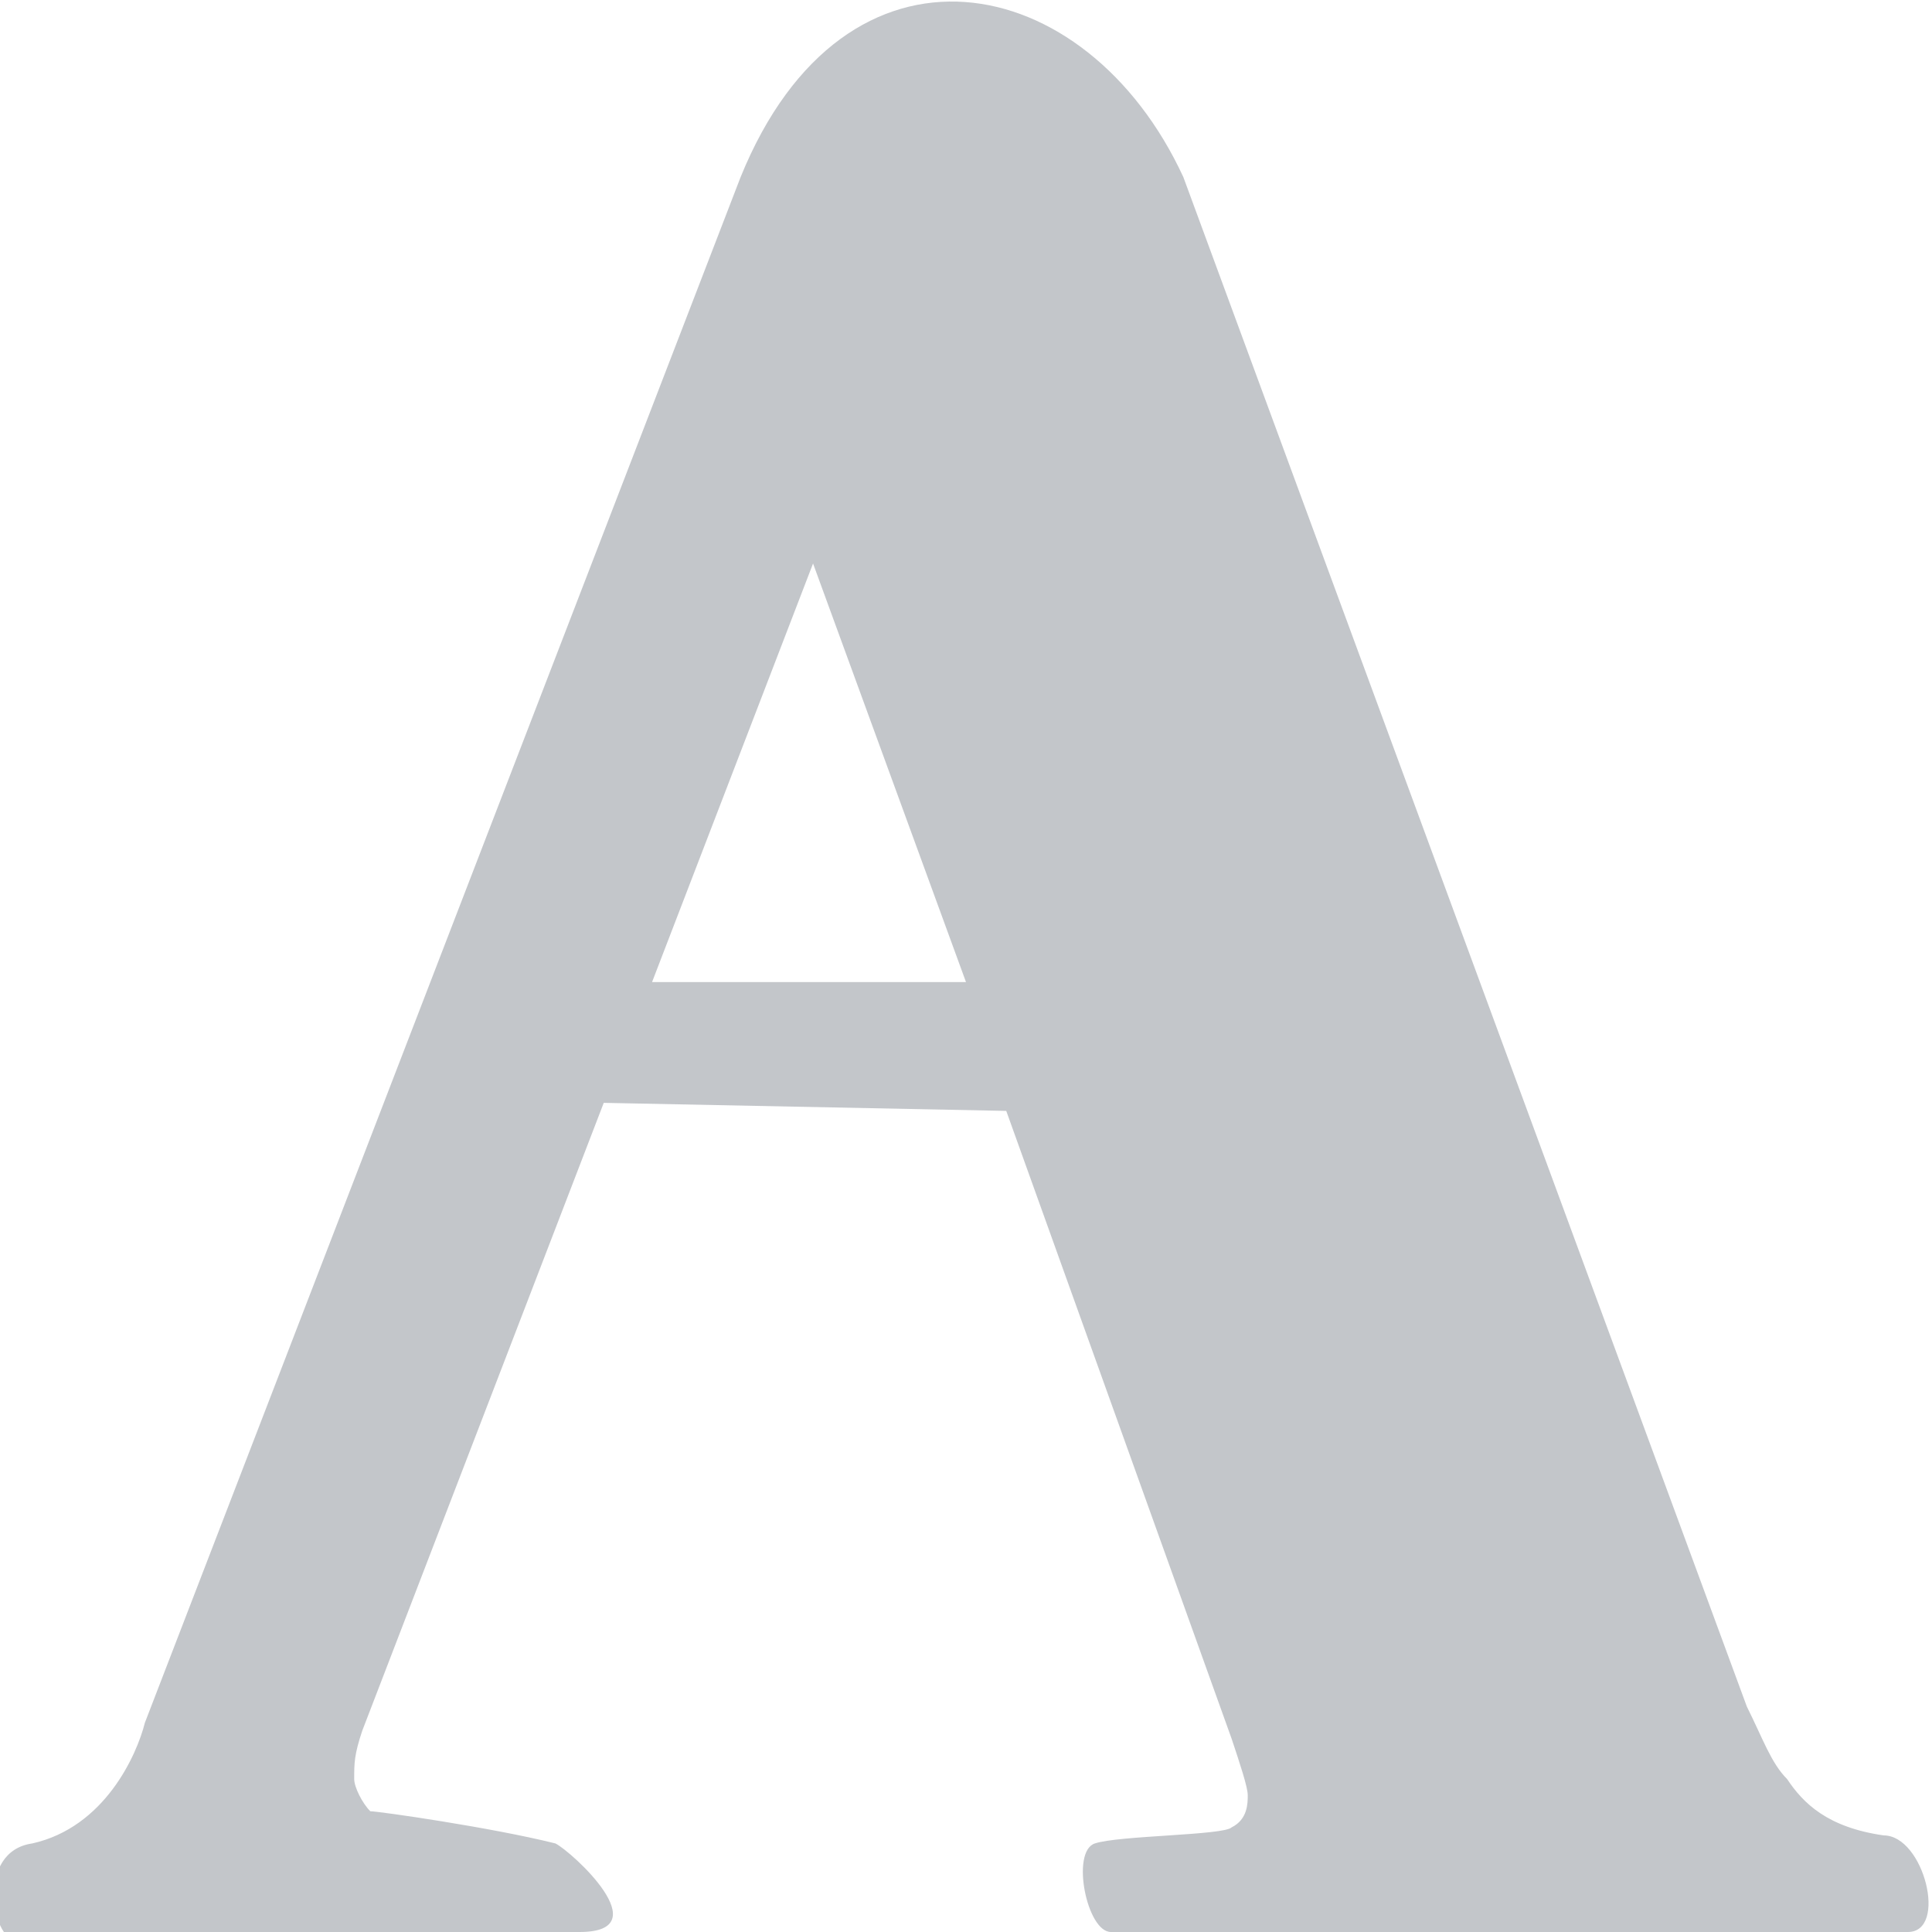 <?xml version="1.0" encoding="utf-8"?>
<!-- Generator: Adobe Illustrator 25.0.1, SVG Export Plug-In . SVG Version: 6.00 Build 0)  -->
<svg version="1.1" id="图层_1" xmlns="http://www.w3.org/2000/svg" xmlns:xlink="http://www.w3.org/1999/xlink" x="0px" y="0px"
	 viewBox="0 0 24 24" style="enable-background:new 0 0 24 24;" xml:space="preserve">
<style type="text/css">
	.st0{fill:#C3C6CA;}
</style>
<g>
	<path class="st0" d="M7.5,13.7l-3,7.8c-0.1,0.3-0.1,0.4-0.1,0.6c0,0.1,0.1,0.3,0.2,0.4c0.1,0,1.5,0.2,2.3,0.4
		c0.2,0.1,1.3,1.1,0.3,1.1l-7,0.1c-0.3,0-0.5-1.1,0.2-1.2c0.9-0.2,1.3-1.1,1.4-1.5L9.2,2.2c1.3-3.2,4.3-2.6,5.5,0l7,19
		c0.2,0.4,0.3,0.7,0.5,0.9c0.2,0.3,0.5,0.6,1.2,0.7c0.5,0,0.8,1.2,0.3,1.2c-0.9,0-9.9,0-9.9,0c-0.3,0-0.5-1-0.2-1.1
		c0.3-0.1,1.6-0.1,1.7-0.2c0.2-0.1,0.2-0.3,0.2-0.4c0-0.1-0.1-0.4-0.2-0.7l-2.8-7.8L7.5,13.7z M12,12.2l-1.9-5.2l-2,5.2L12,12.2z"/>
</g>
</svg>
